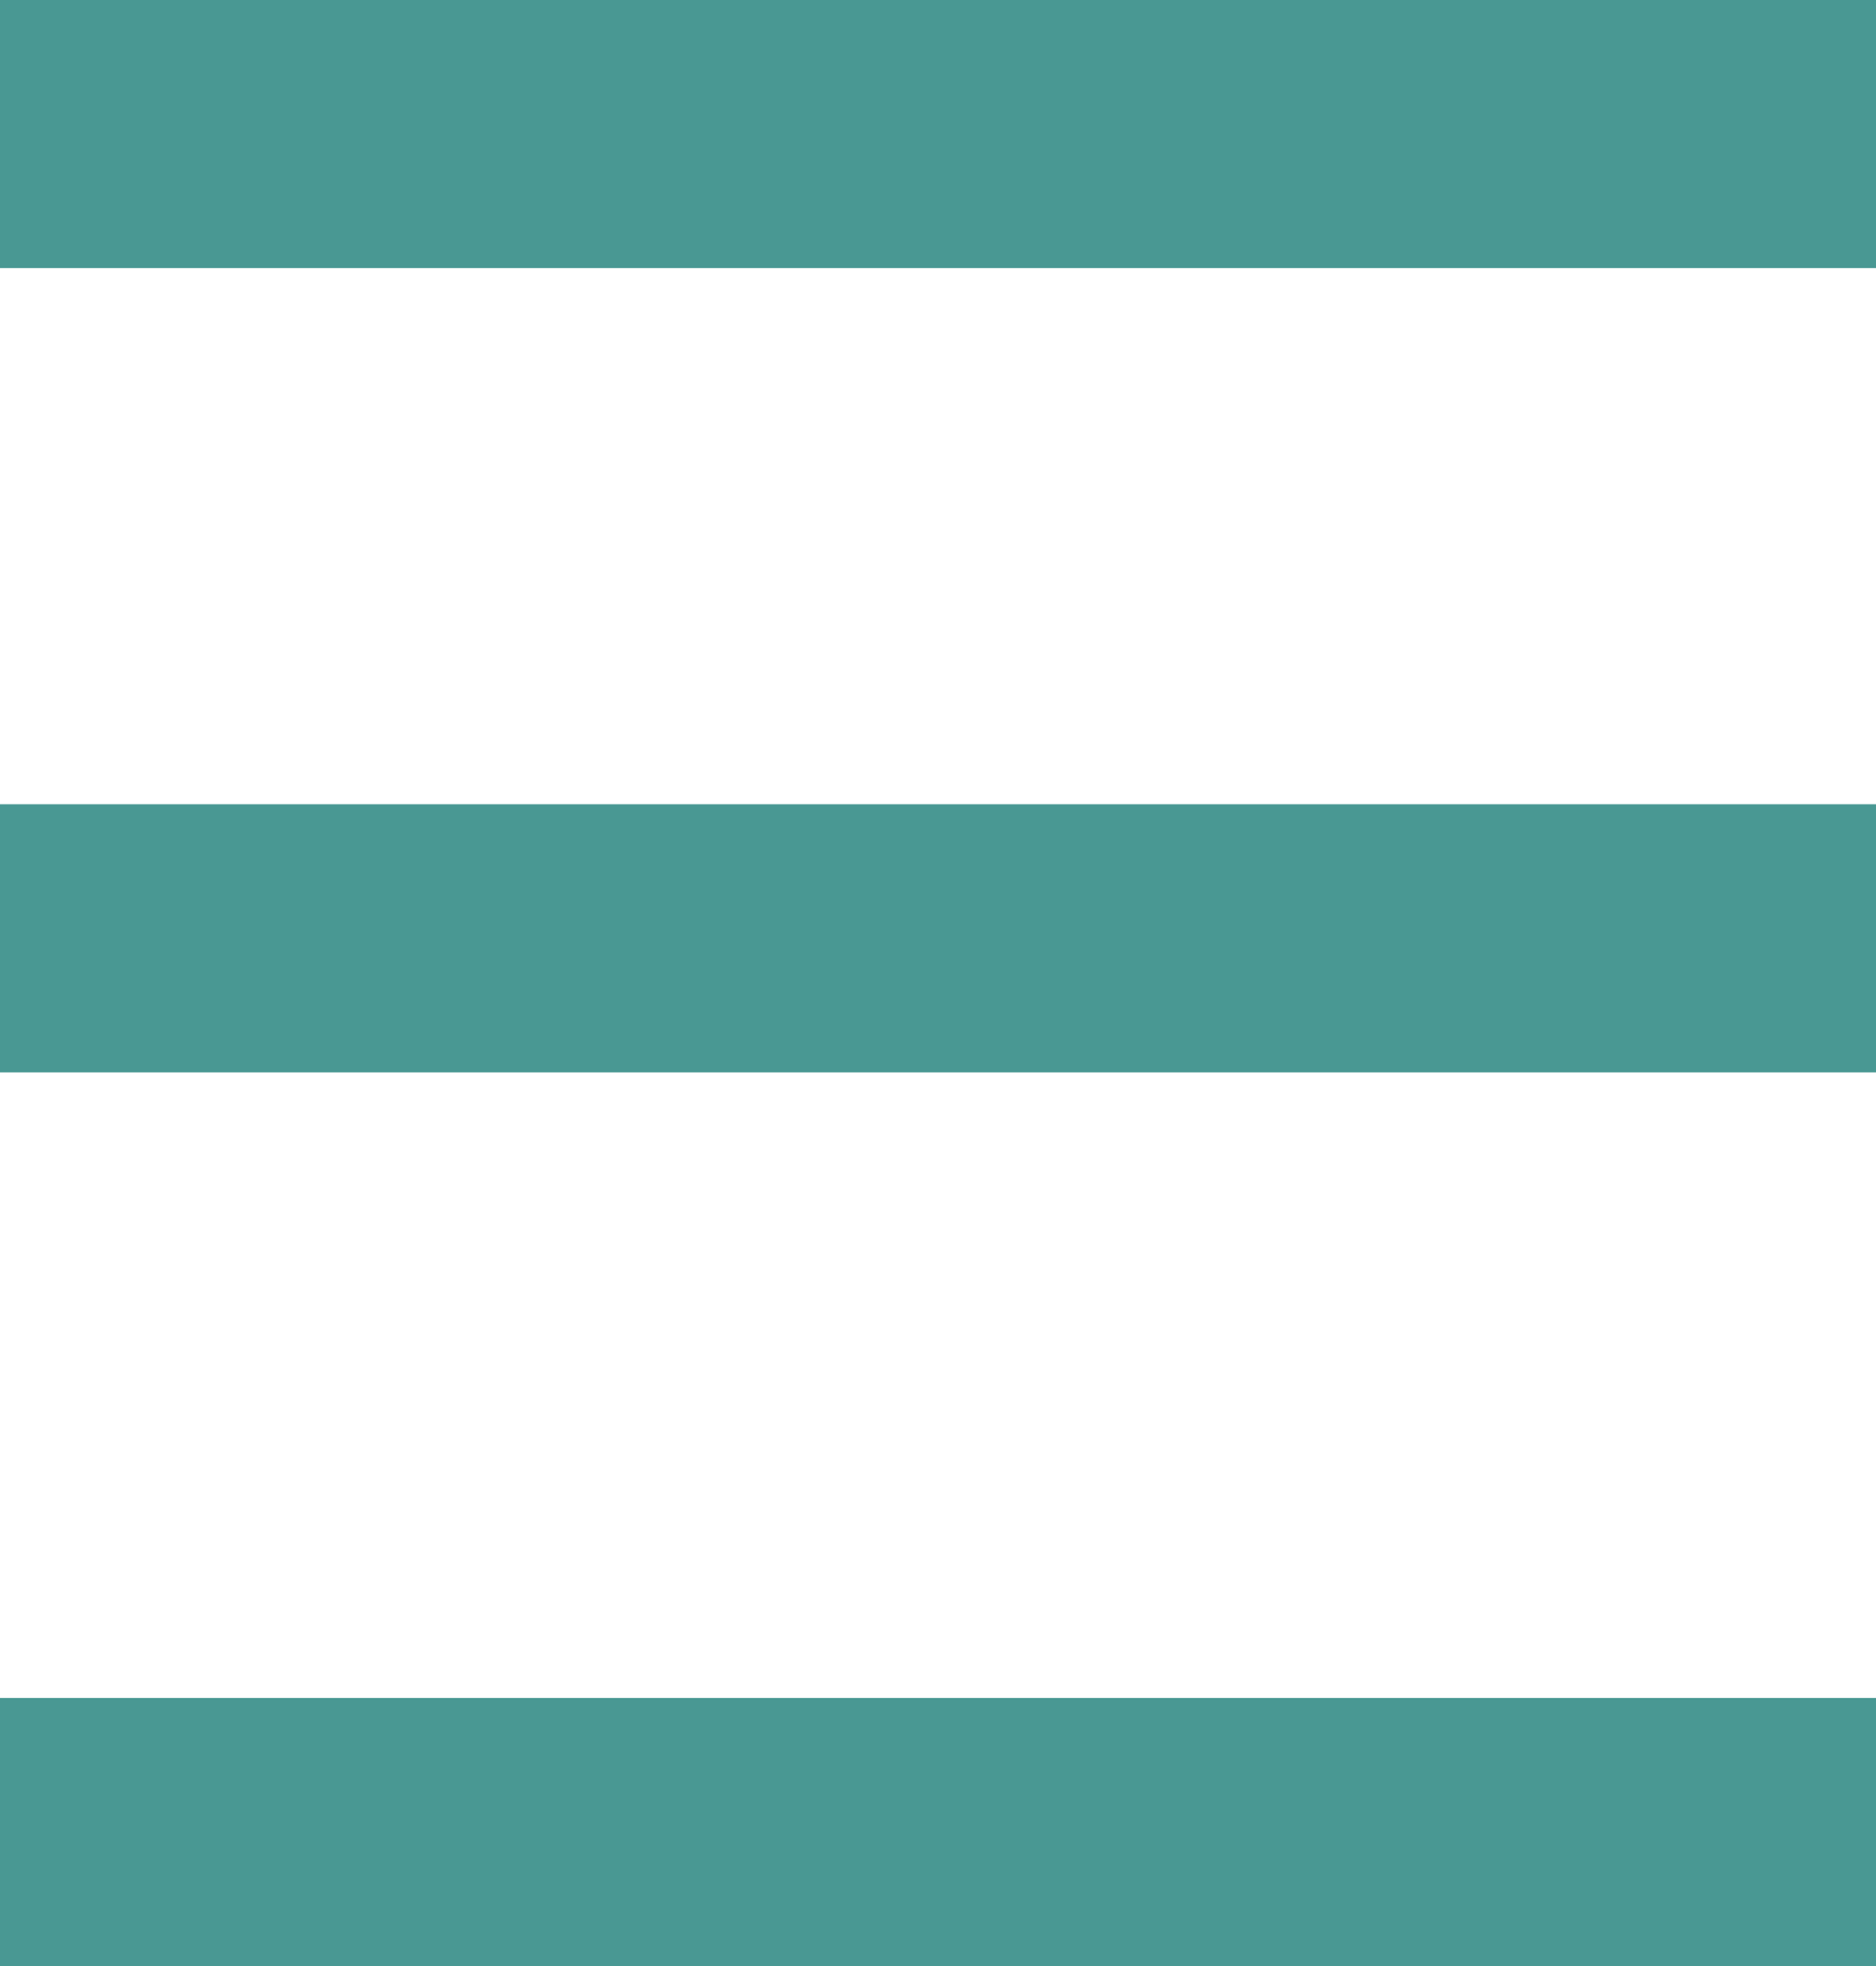<svg width="21" height="22" viewBox="0 0 21 22" fill="none" xmlns="http://www.w3.org/2000/svg">
<line y1="1.5" x2="21" y2="1.5" stroke="#499893" stroke-width="3" stroke-linejoin="round"/>
<line y1="20.5" x2="21" y2="20.5" stroke="#499893" stroke-width="3" stroke-linejoin="round"/>
<line y1="10.5" x2="21" y2="10.5" stroke="#499893" stroke-width="3" stroke-linejoin="round"/>
</svg>
